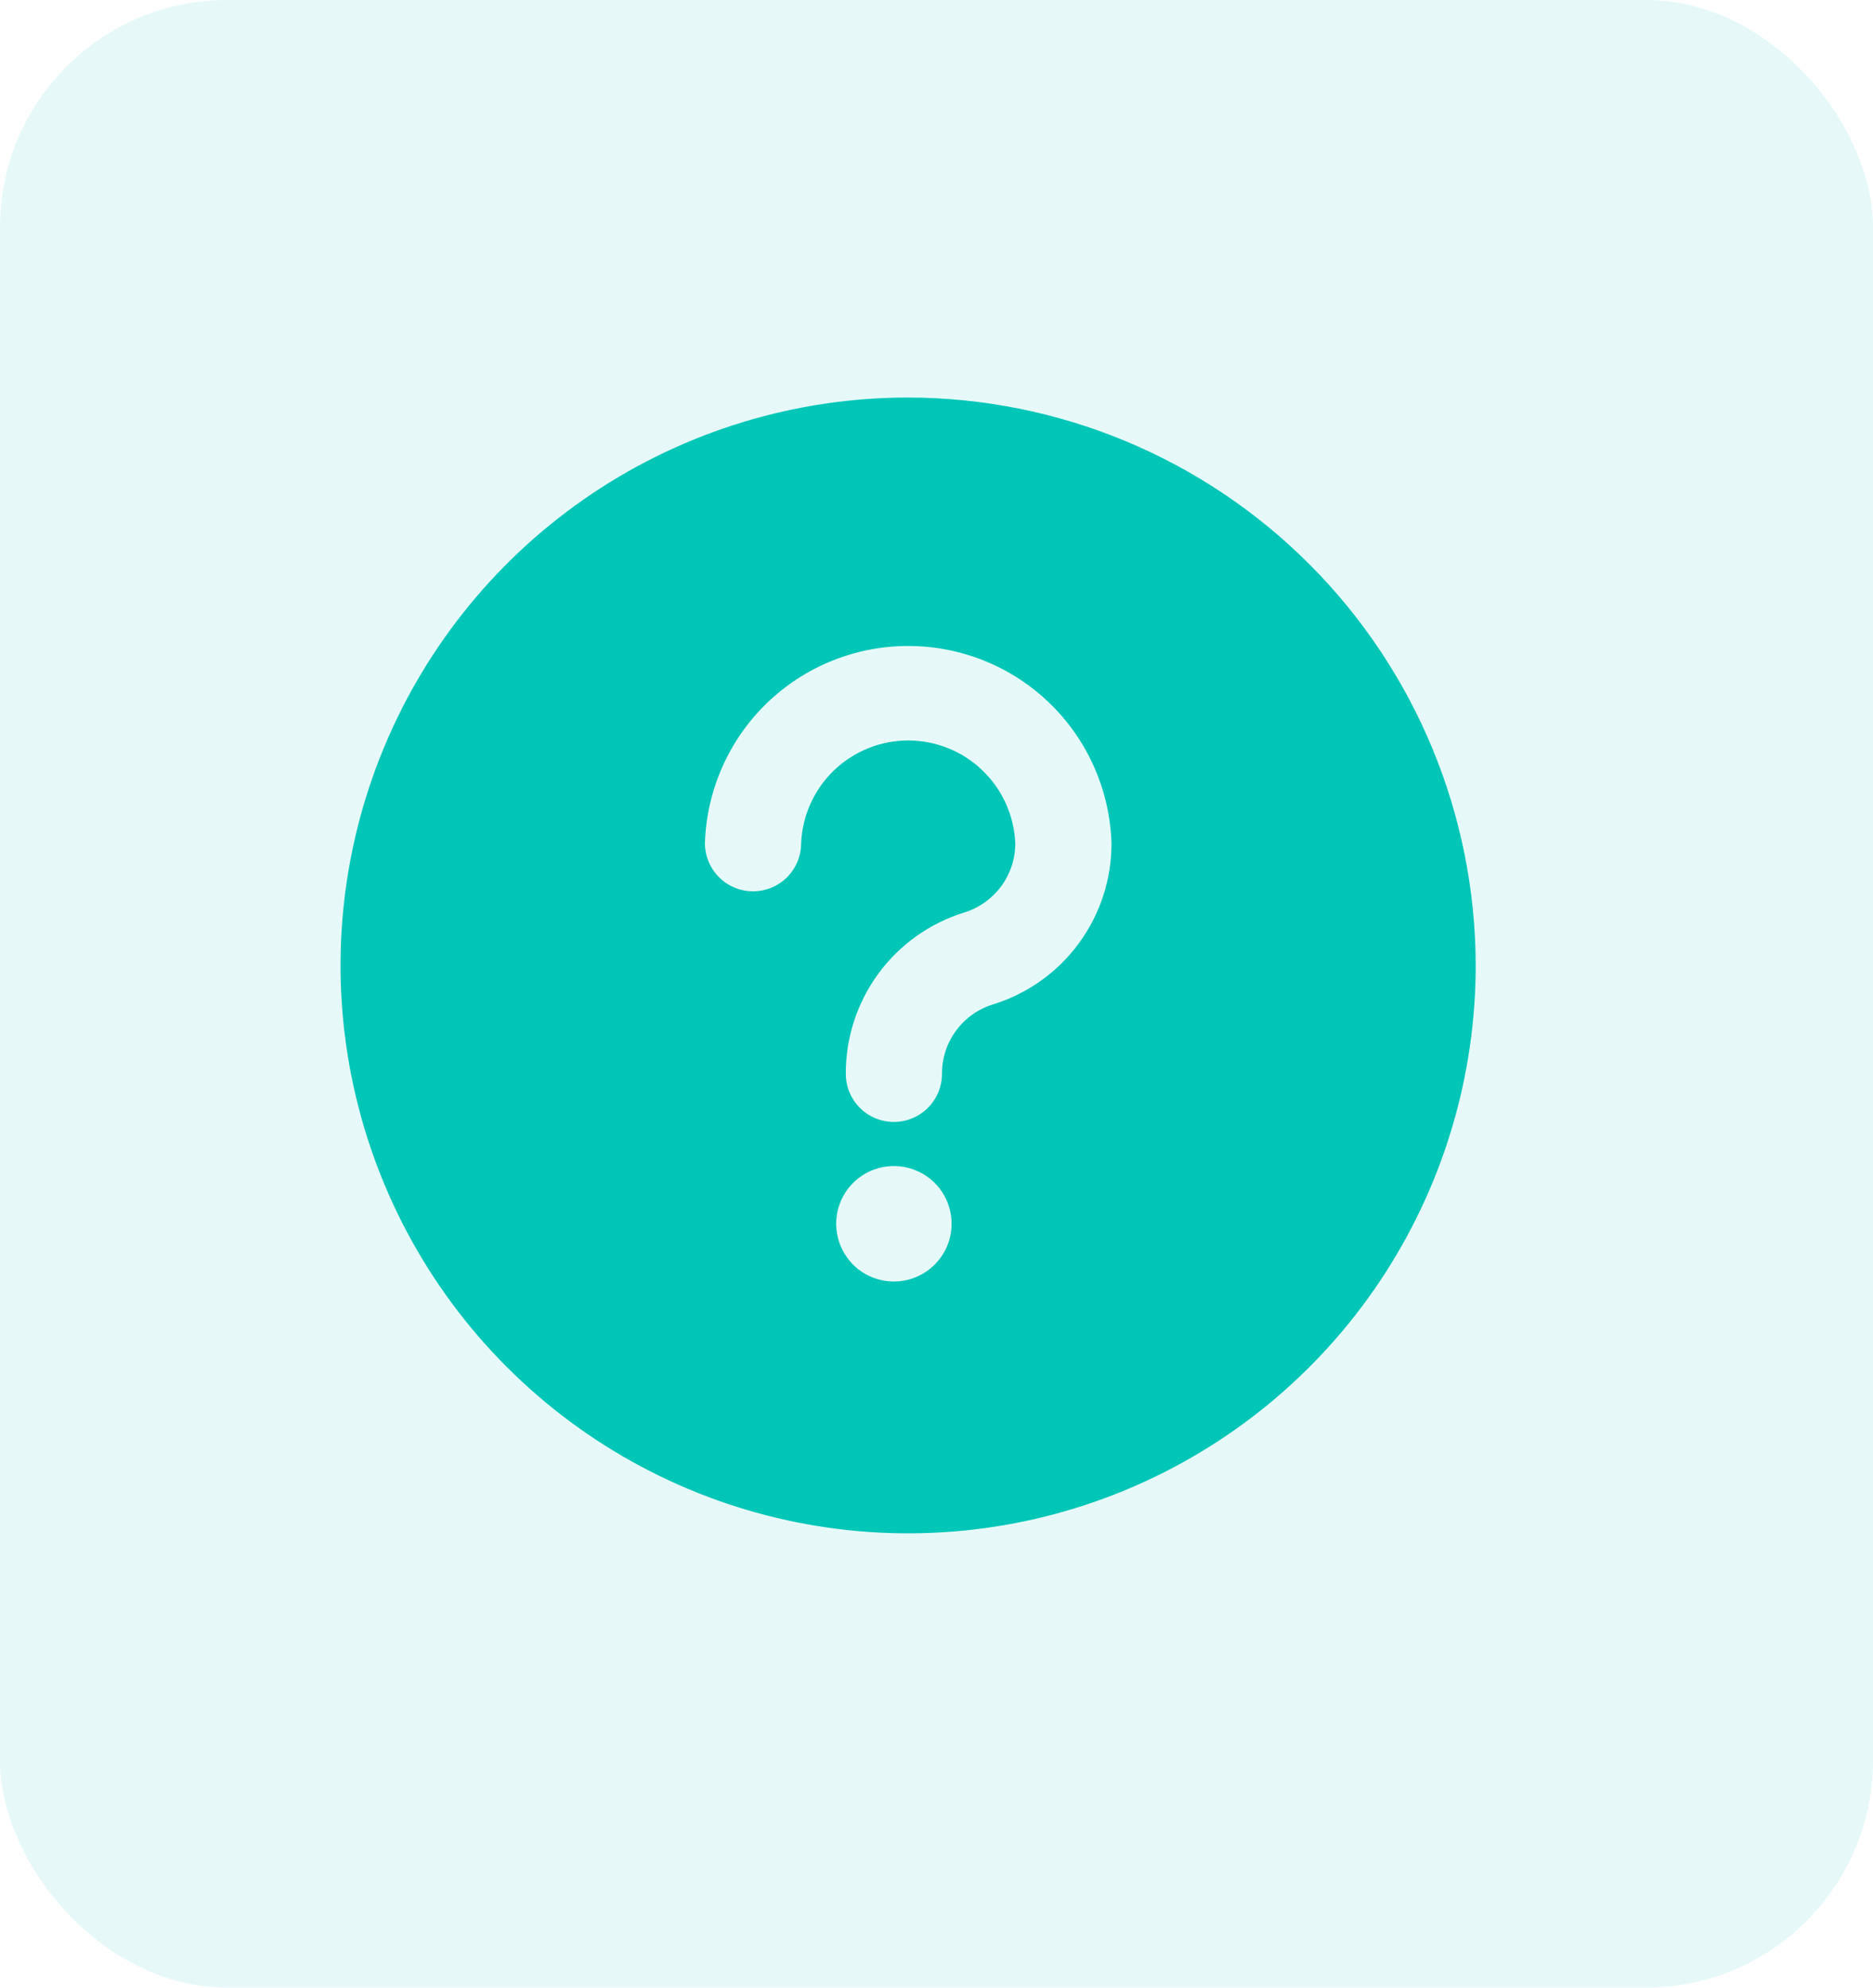 <svg width="33" height="35" viewBox="0 0 33 35" fill="none" xmlns="http://www.w3.org/2000/svg">
<rect width="33" height="35" rx="4" fill="#00C6B7" fill-opacity="0.1"/>
<path d="M16 7C14.022 7 12.089 7.586 10.444 8.685C8.8 9.784 7.518 11.346 6.761 13.173C6.004 15 5.806 17.011 6.192 18.951C6.578 20.891 7.53 22.672 8.929 24.071C10.328 25.47 12.109 26.422 14.049 26.808C15.989 27.194 18 26.996 19.827 26.239C21.654 25.482 23.216 24.2 24.315 22.556C25.413 20.911 26 18.978 26 17C25.996 14.349 24.942 11.807 23.067 9.933C21.192 8.058 18.651 7.004 16 7ZM15.749 22.566C15.548 22.566 15.351 22.506 15.184 22.395C15.017 22.283 14.887 22.124 14.81 21.938C14.733 21.753 14.713 21.548 14.752 21.351C14.791 21.154 14.888 20.972 15.03 20.83C15.172 20.688 15.354 20.591 15.551 20.552C15.748 20.512 15.953 20.533 16.138 20.61C16.324 20.687 16.483 20.817 16.595 20.984C16.706 21.151 16.766 21.348 16.766 21.549C16.766 21.819 16.659 22.078 16.468 22.268C16.277 22.459 16.019 22.566 15.749 22.566ZM17.491 17.688C17.231 17.769 17.004 17.931 16.843 18.151C16.682 18.37 16.595 18.636 16.597 18.909C16.597 19.133 16.507 19.349 16.348 19.508C16.189 19.667 15.974 19.756 15.749 19.756C15.524 19.756 15.309 19.667 15.15 19.508C14.991 19.349 14.902 19.133 14.902 18.909C14.899 18.274 15.101 17.655 15.477 17.143C15.853 16.632 16.383 16.255 16.99 16.068C17.25 15.987 17.478 15.825 17.64 15.606C17.802 15.386 17.889 15.12 17.888 14.848C17.867 14.361 17.66 13.901 17.308 13.564C16.957 13.227 16.489 13.039 16.002 13.039C15.515 13.039 15.047 13.227 14.695 13.564C14.344 13.901 14.136 14.361 14.115 14.848C14.115 15.072 14.026 15.288 13.867 15.447C13.708 15.606 13.493 15.695 13.268 15.695C13.043 15.695 12.828 15.606 12.669 15.447C12.51 15.288 12.42 15.072 12.42 14.848C12.449 13.917 12.839 13.034 13.507 12.385C14.176 11.737 15.07 11.375 16.002 11.375C16.933 11.375 17.828 11.737 18.496 12.385C19.165 13.034 19.554 13.917 19.583 14.848C19.585 15.483 19.383 16.102 19.006 16.613C18.63 17.125 18.099 17.501 17.491 17.688Z" fill="#00C6B7"/>
</svg>
